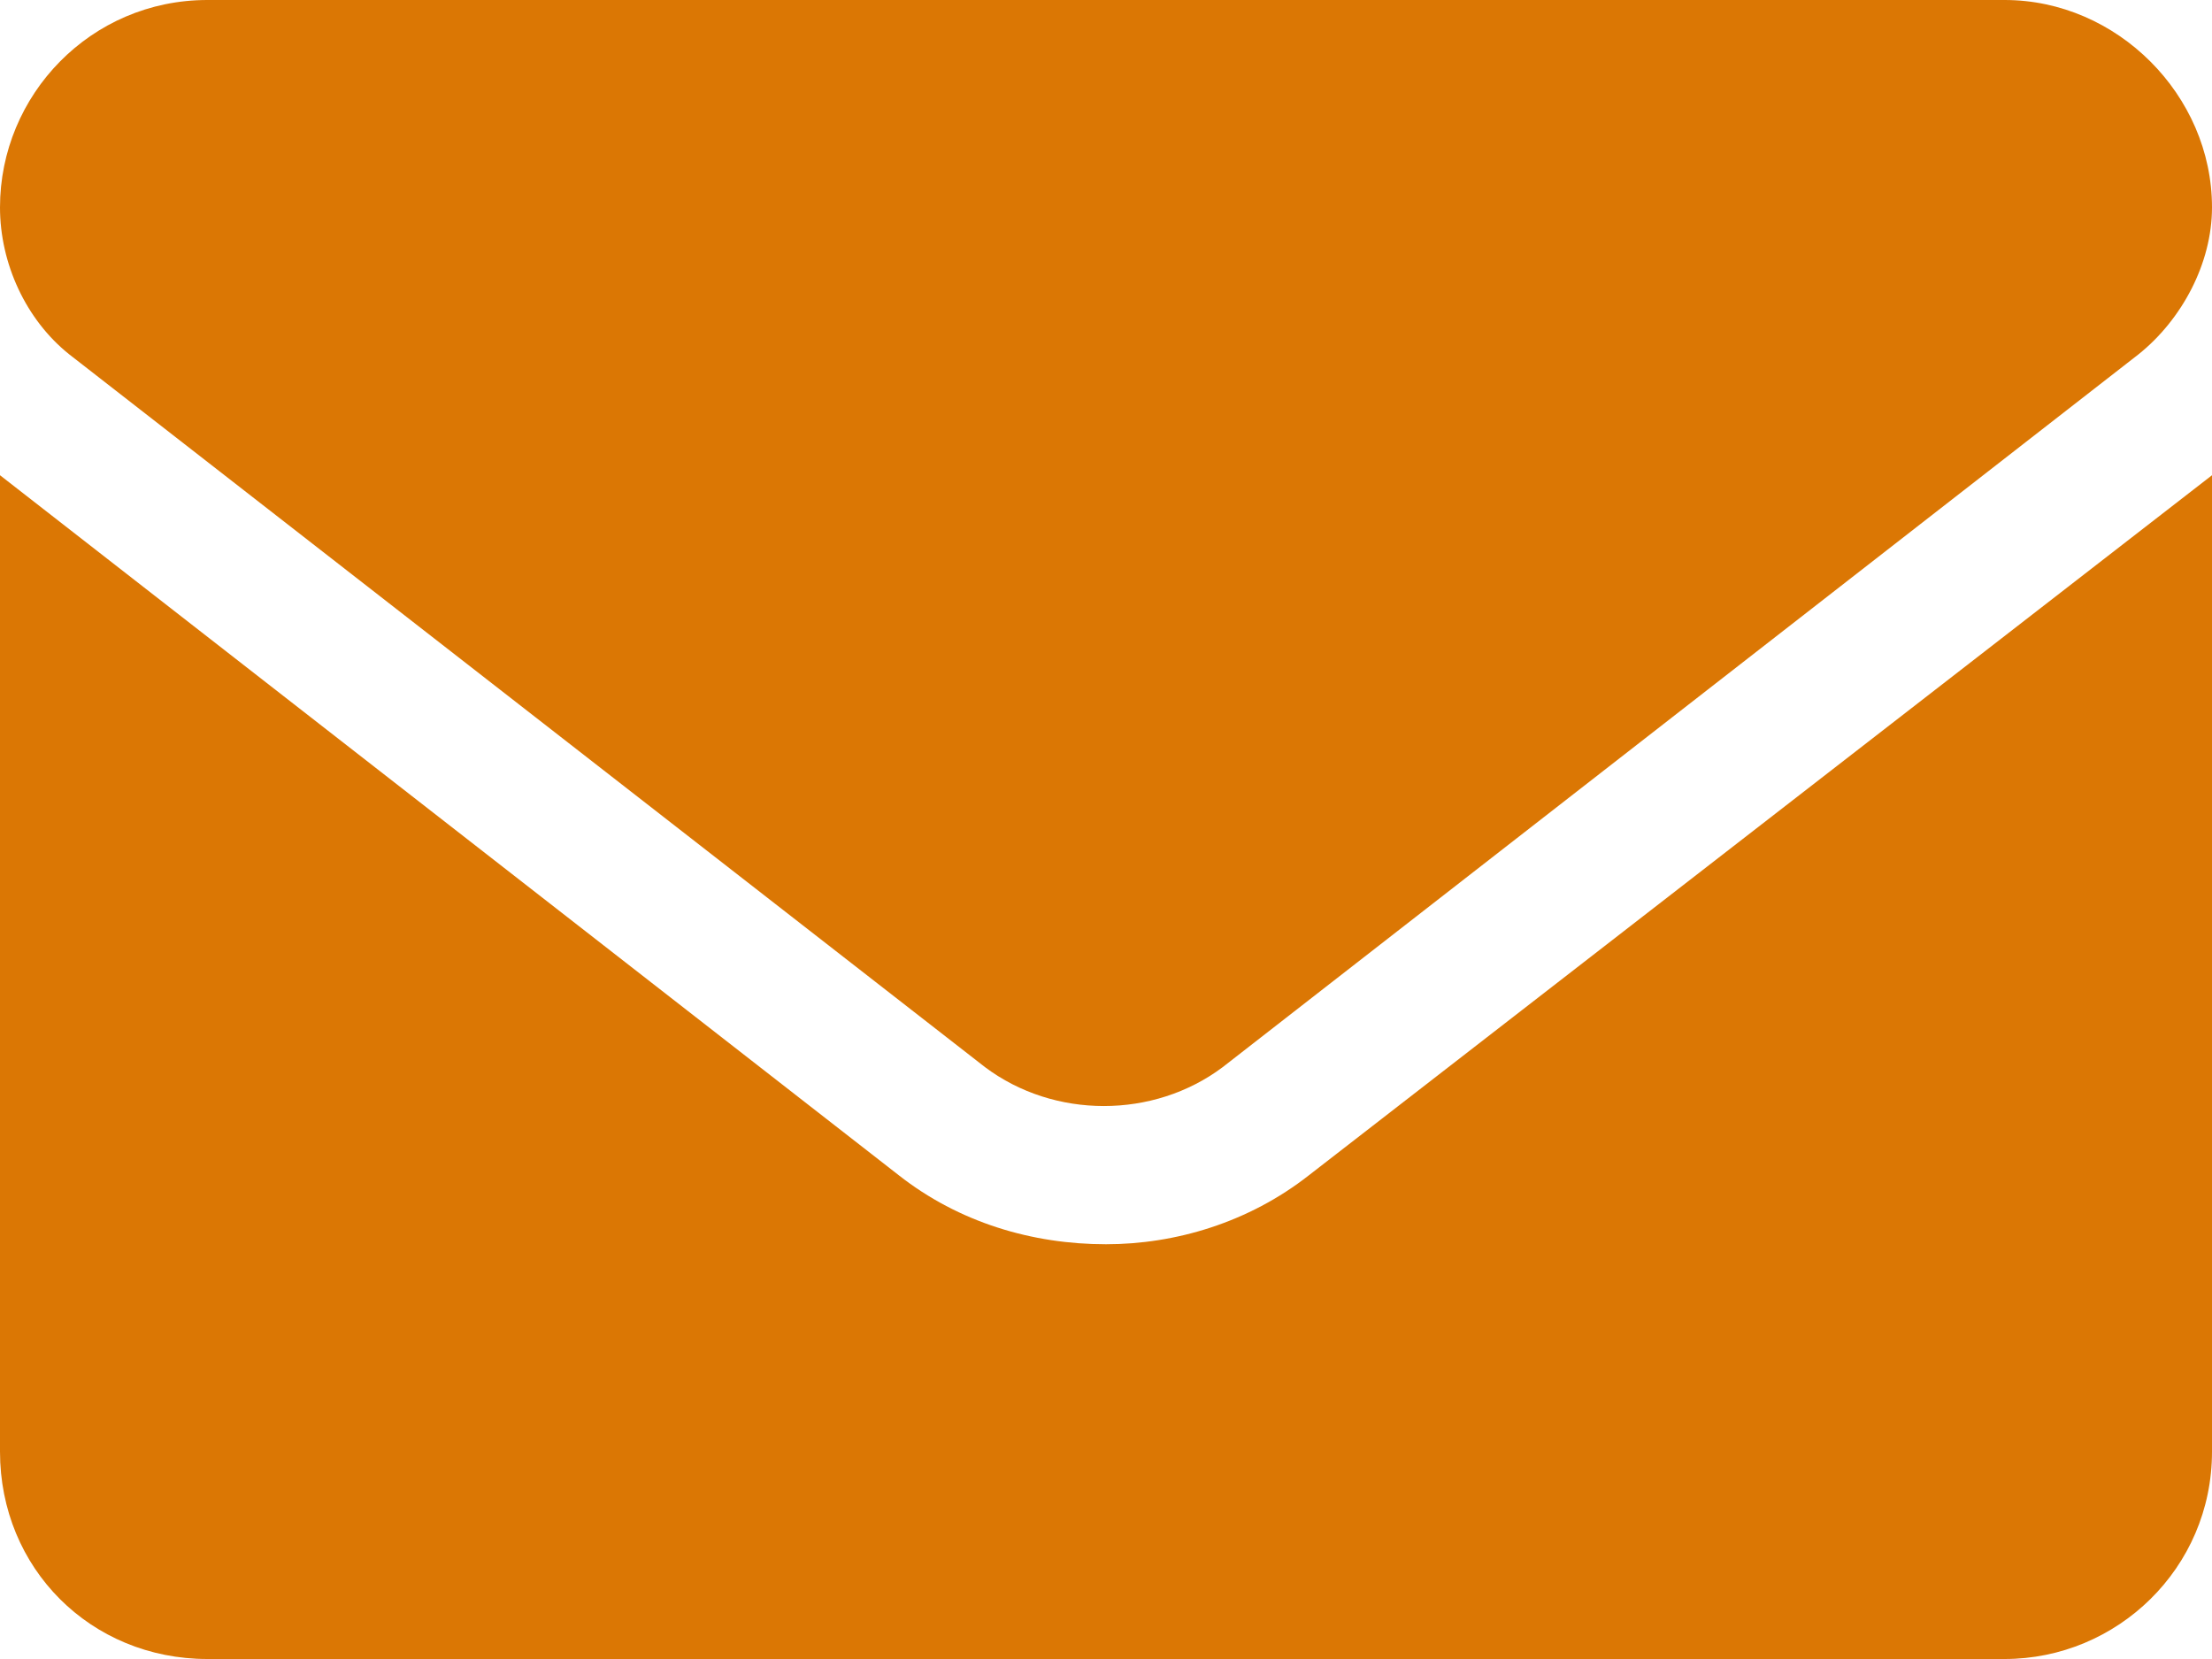 <svg width="32" height="24" viewBox="0 0 32 24" fill="none" xmlns="http://www.w3.org/2000/svg">
<g clip-path="url(#clip0_1428_3987)">
<path d="M16 18C14.938 18 13.875 17.688 13 17L0 6.875V21C0 22.688 1.312 24 3 24H29C30.625 24 32 22.688 32 21V6.875L18.938 17C18.062 17.688 17 18 16 18ZM1 5.125L14.25 15.438C15.25 16.188 16.688 16.188 17.688 15.438L30.938 5.125C31.562 4.625 32 3.812 32 3C32 1.375 30.625 0 29 0H3C1.312 0 0 1.375 0 3C0 3.812 0.375 4.625 1 5.125Z" fill="#DB7704"/>
</g>
<defs>
<clipPath id="clip0_1428_3987">
<rect width="32" height="24" fill="white"/>
</clipPath>
</defs>
</svg>
